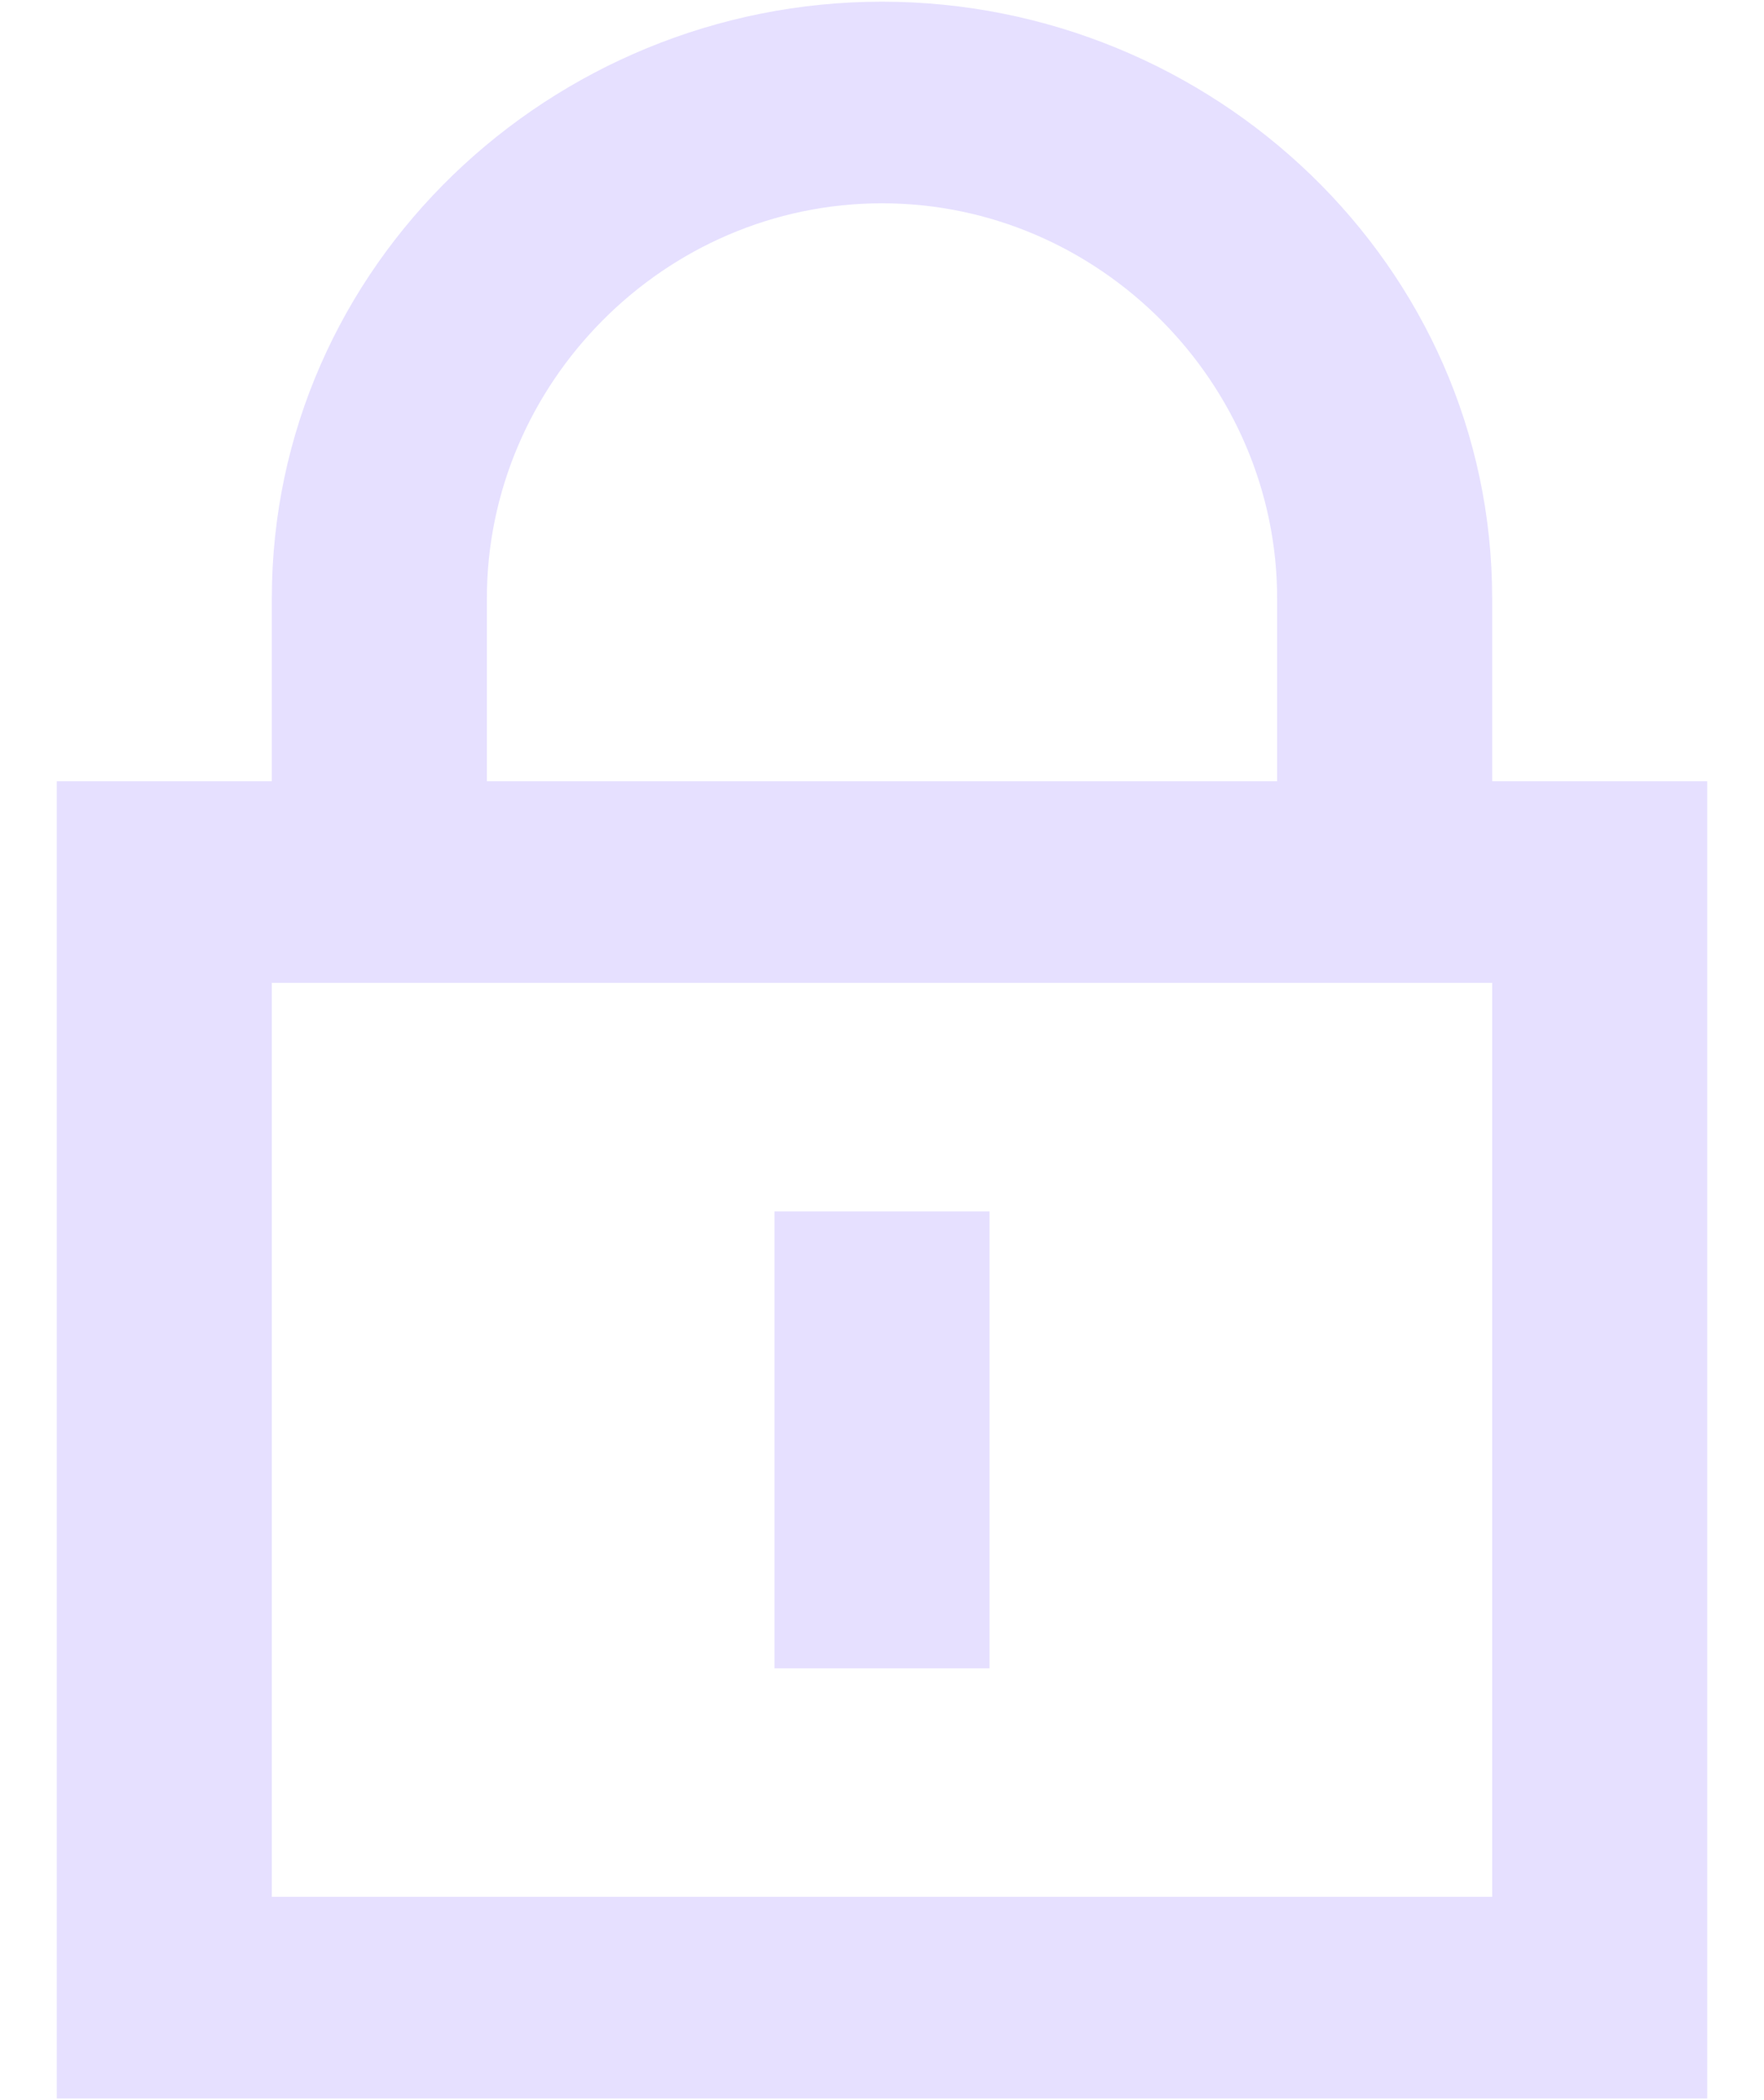 <svg width="21" height="25" viewBox="0 0 21 25" fill="none" xmlns="http://www.w3.org/2000/svg">
<path d="M9.22 19.86H11.78V14.42H9.22V19.86ZM0.676 24.98H20.324V9.3H17.764V7.124C17.764 3.156 14.436 0.02 10.5 0.02C6.564 0.02 3.236 3.156 3.236 7.124V9.3H0.676V24.98ZM3.236 22.58V11.7H17.764V22.58H3.236ZM5.796 9.3V7.124C5.796 4.564 7.908 2.42 10.5 2.42C13.092 2.42 15.204 4.564 15.204 7.124V9.3H5.796Z" fill="#E6E0FF"/>
</svg>
